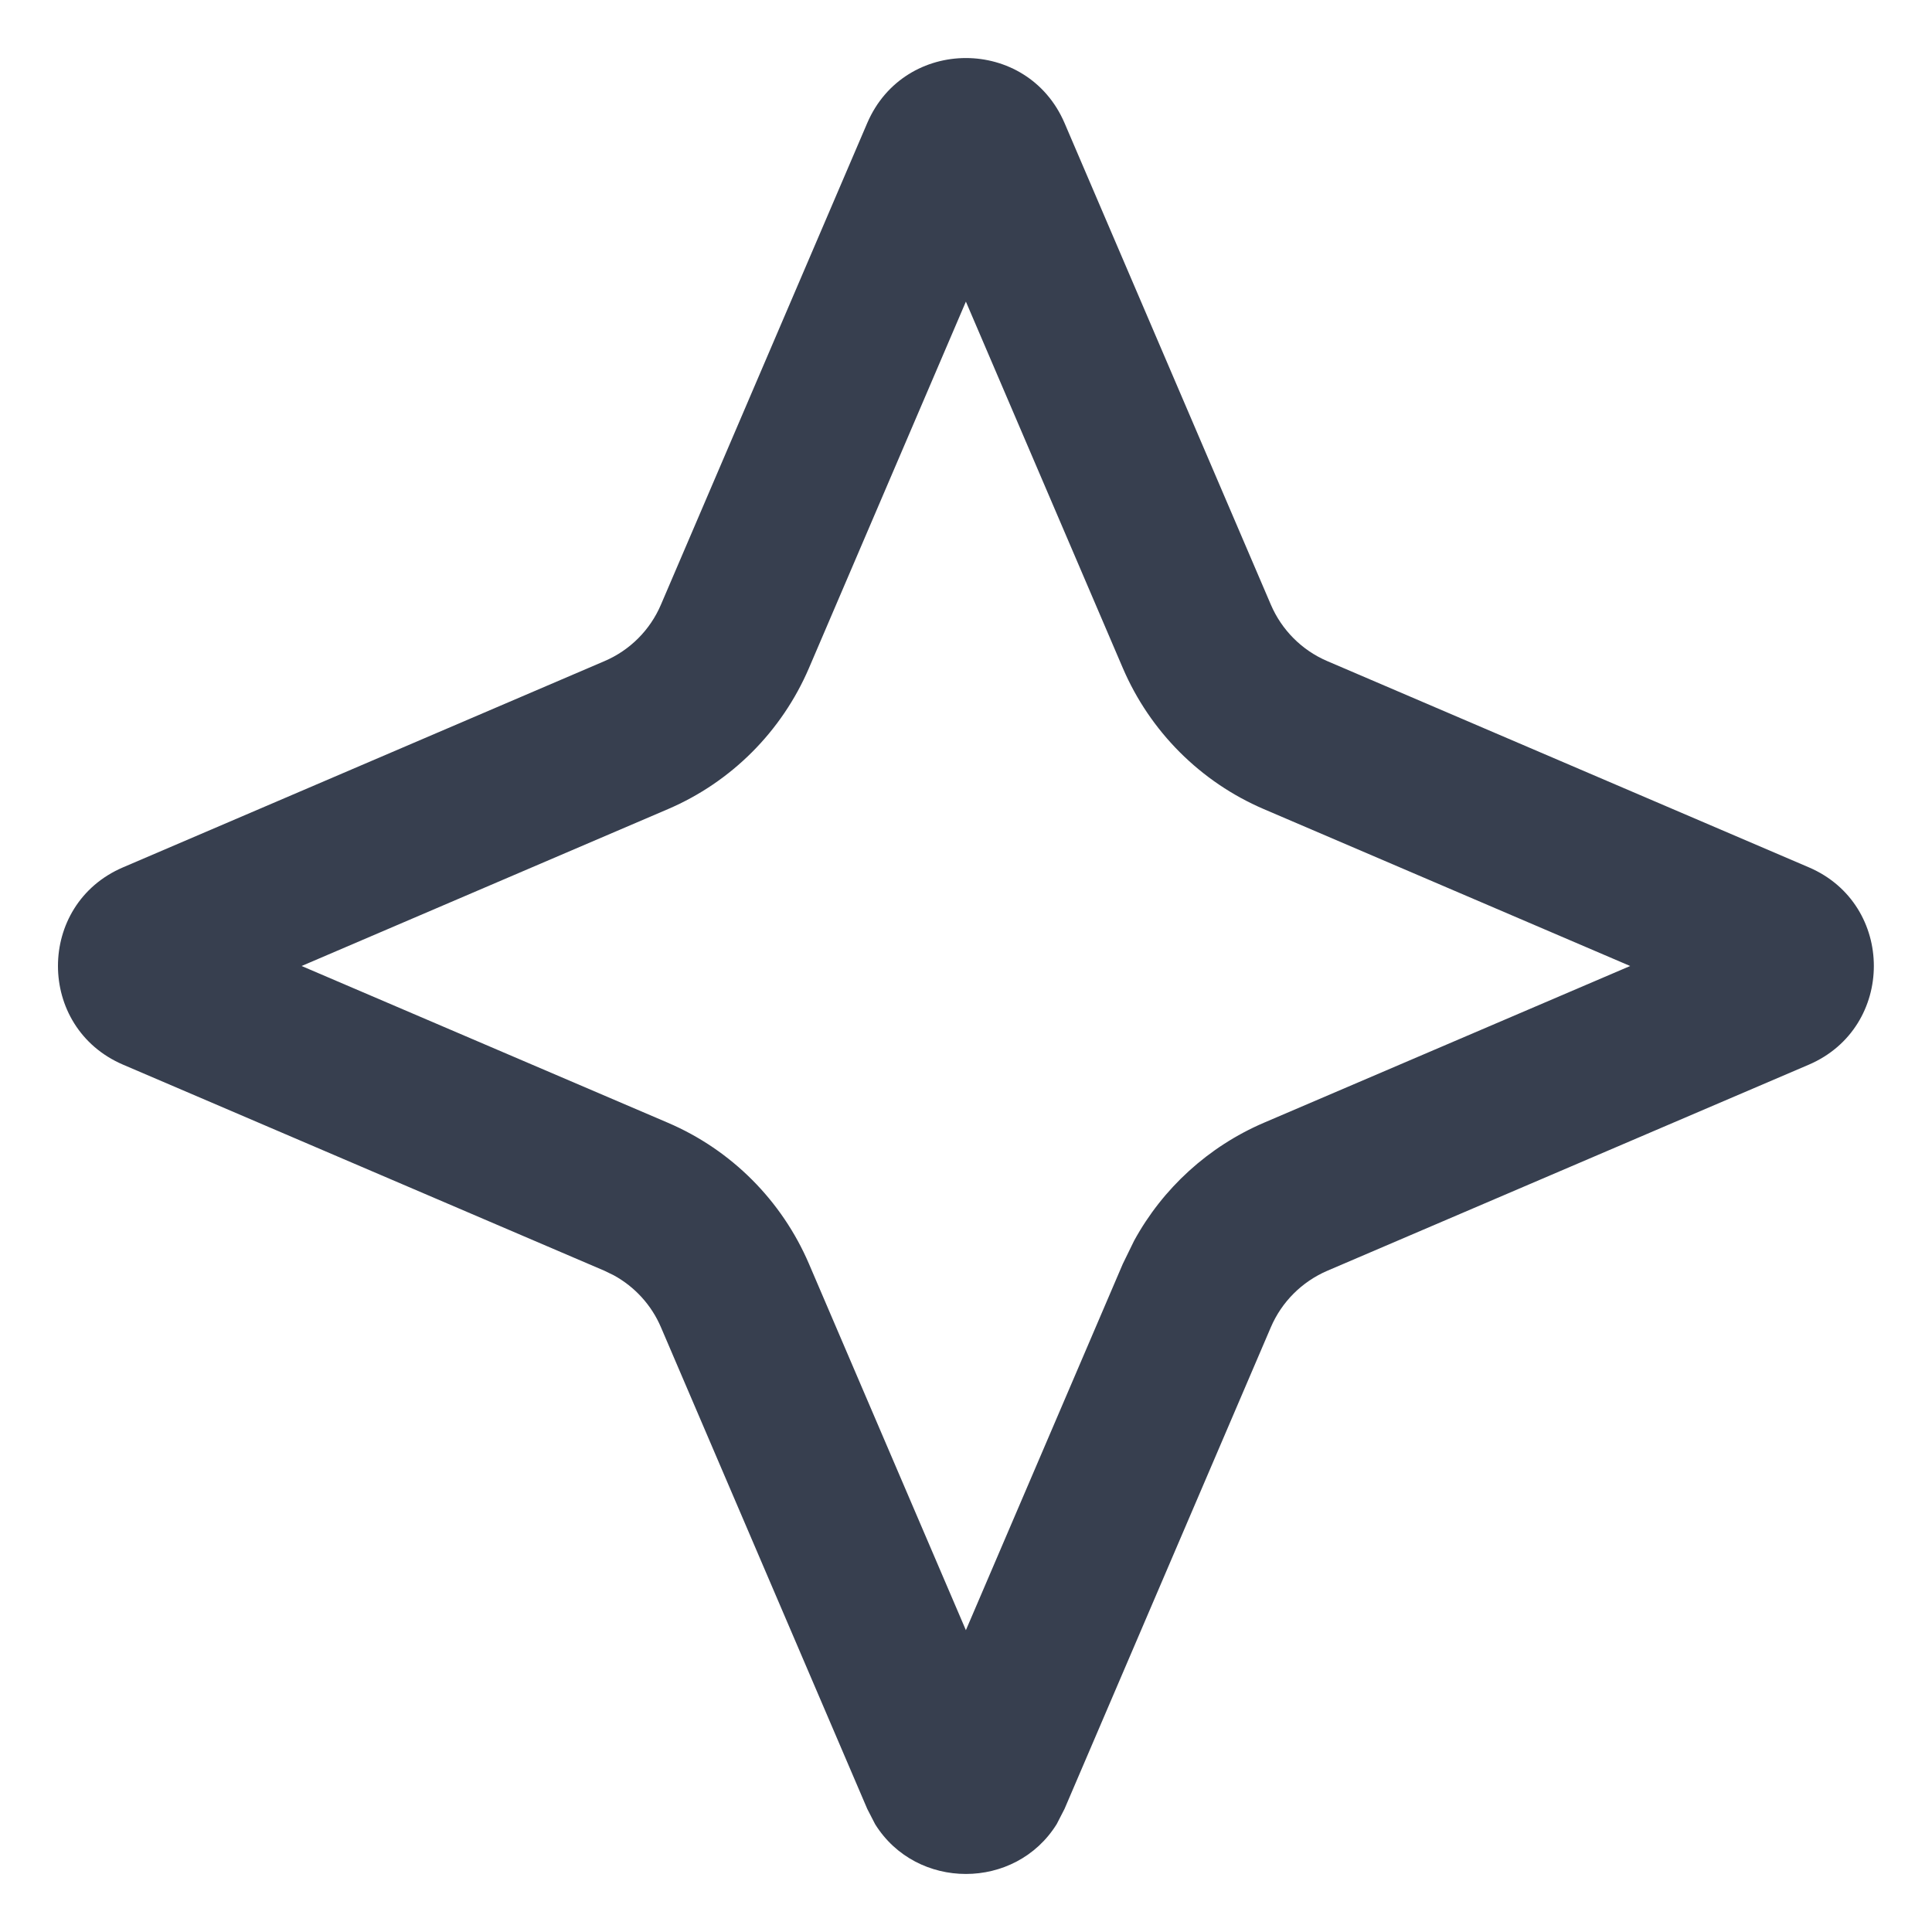 <svg width="18" height="18" viewBox="0 0 18 18" fill="none" xmlns="http://www.w3.org/2000/svg">
<path fill-rule="evenodd" clip-rule="evenodd" d="M8.08 1.146C8.427 0.339 9.571 0.339 9.918 1.146L11.84 5.633C11.941 5.869 12.129 6.058 12.365 6.159L16.853 8.081C17.66 8.427 17.66 9.572 16.853 9.919L12.365 11.84C12.129 11.942 11.941 12.13 11.84 12.366L9.918 16.853L9.845 16.995C9.46 17.614 8.538 17.614 8.153 16.995L8.08 16.853L6.158 12.366C6.07 12.159 5.914 11.989 5.719 11.882L5.633 11.84L1.146 9.919C0.338 9.572 0.338 8.427 1.146 8.081L5.633 6.159C5.869 6.058 6.057 5.87 6.158 5.633L8.08 1.146ZM7.537 6.224C7.284 6.814 6.814 7.285 6.224 7.538L2.81 9L6.224 10.461C6.814 10.714 7.284 11.185 7.537 11.775L8.999 15.188L10.461 11.775L10.566 11.56C10.833 11.071 11.258 10.683 11.774 10.461L15.188 9L11.774 7.538C11.184 7.285 10.714 6.814 10.461 6.224L8.999 2.81L7.537 6.224Z" fill="#373F4F"/>
</svg>

